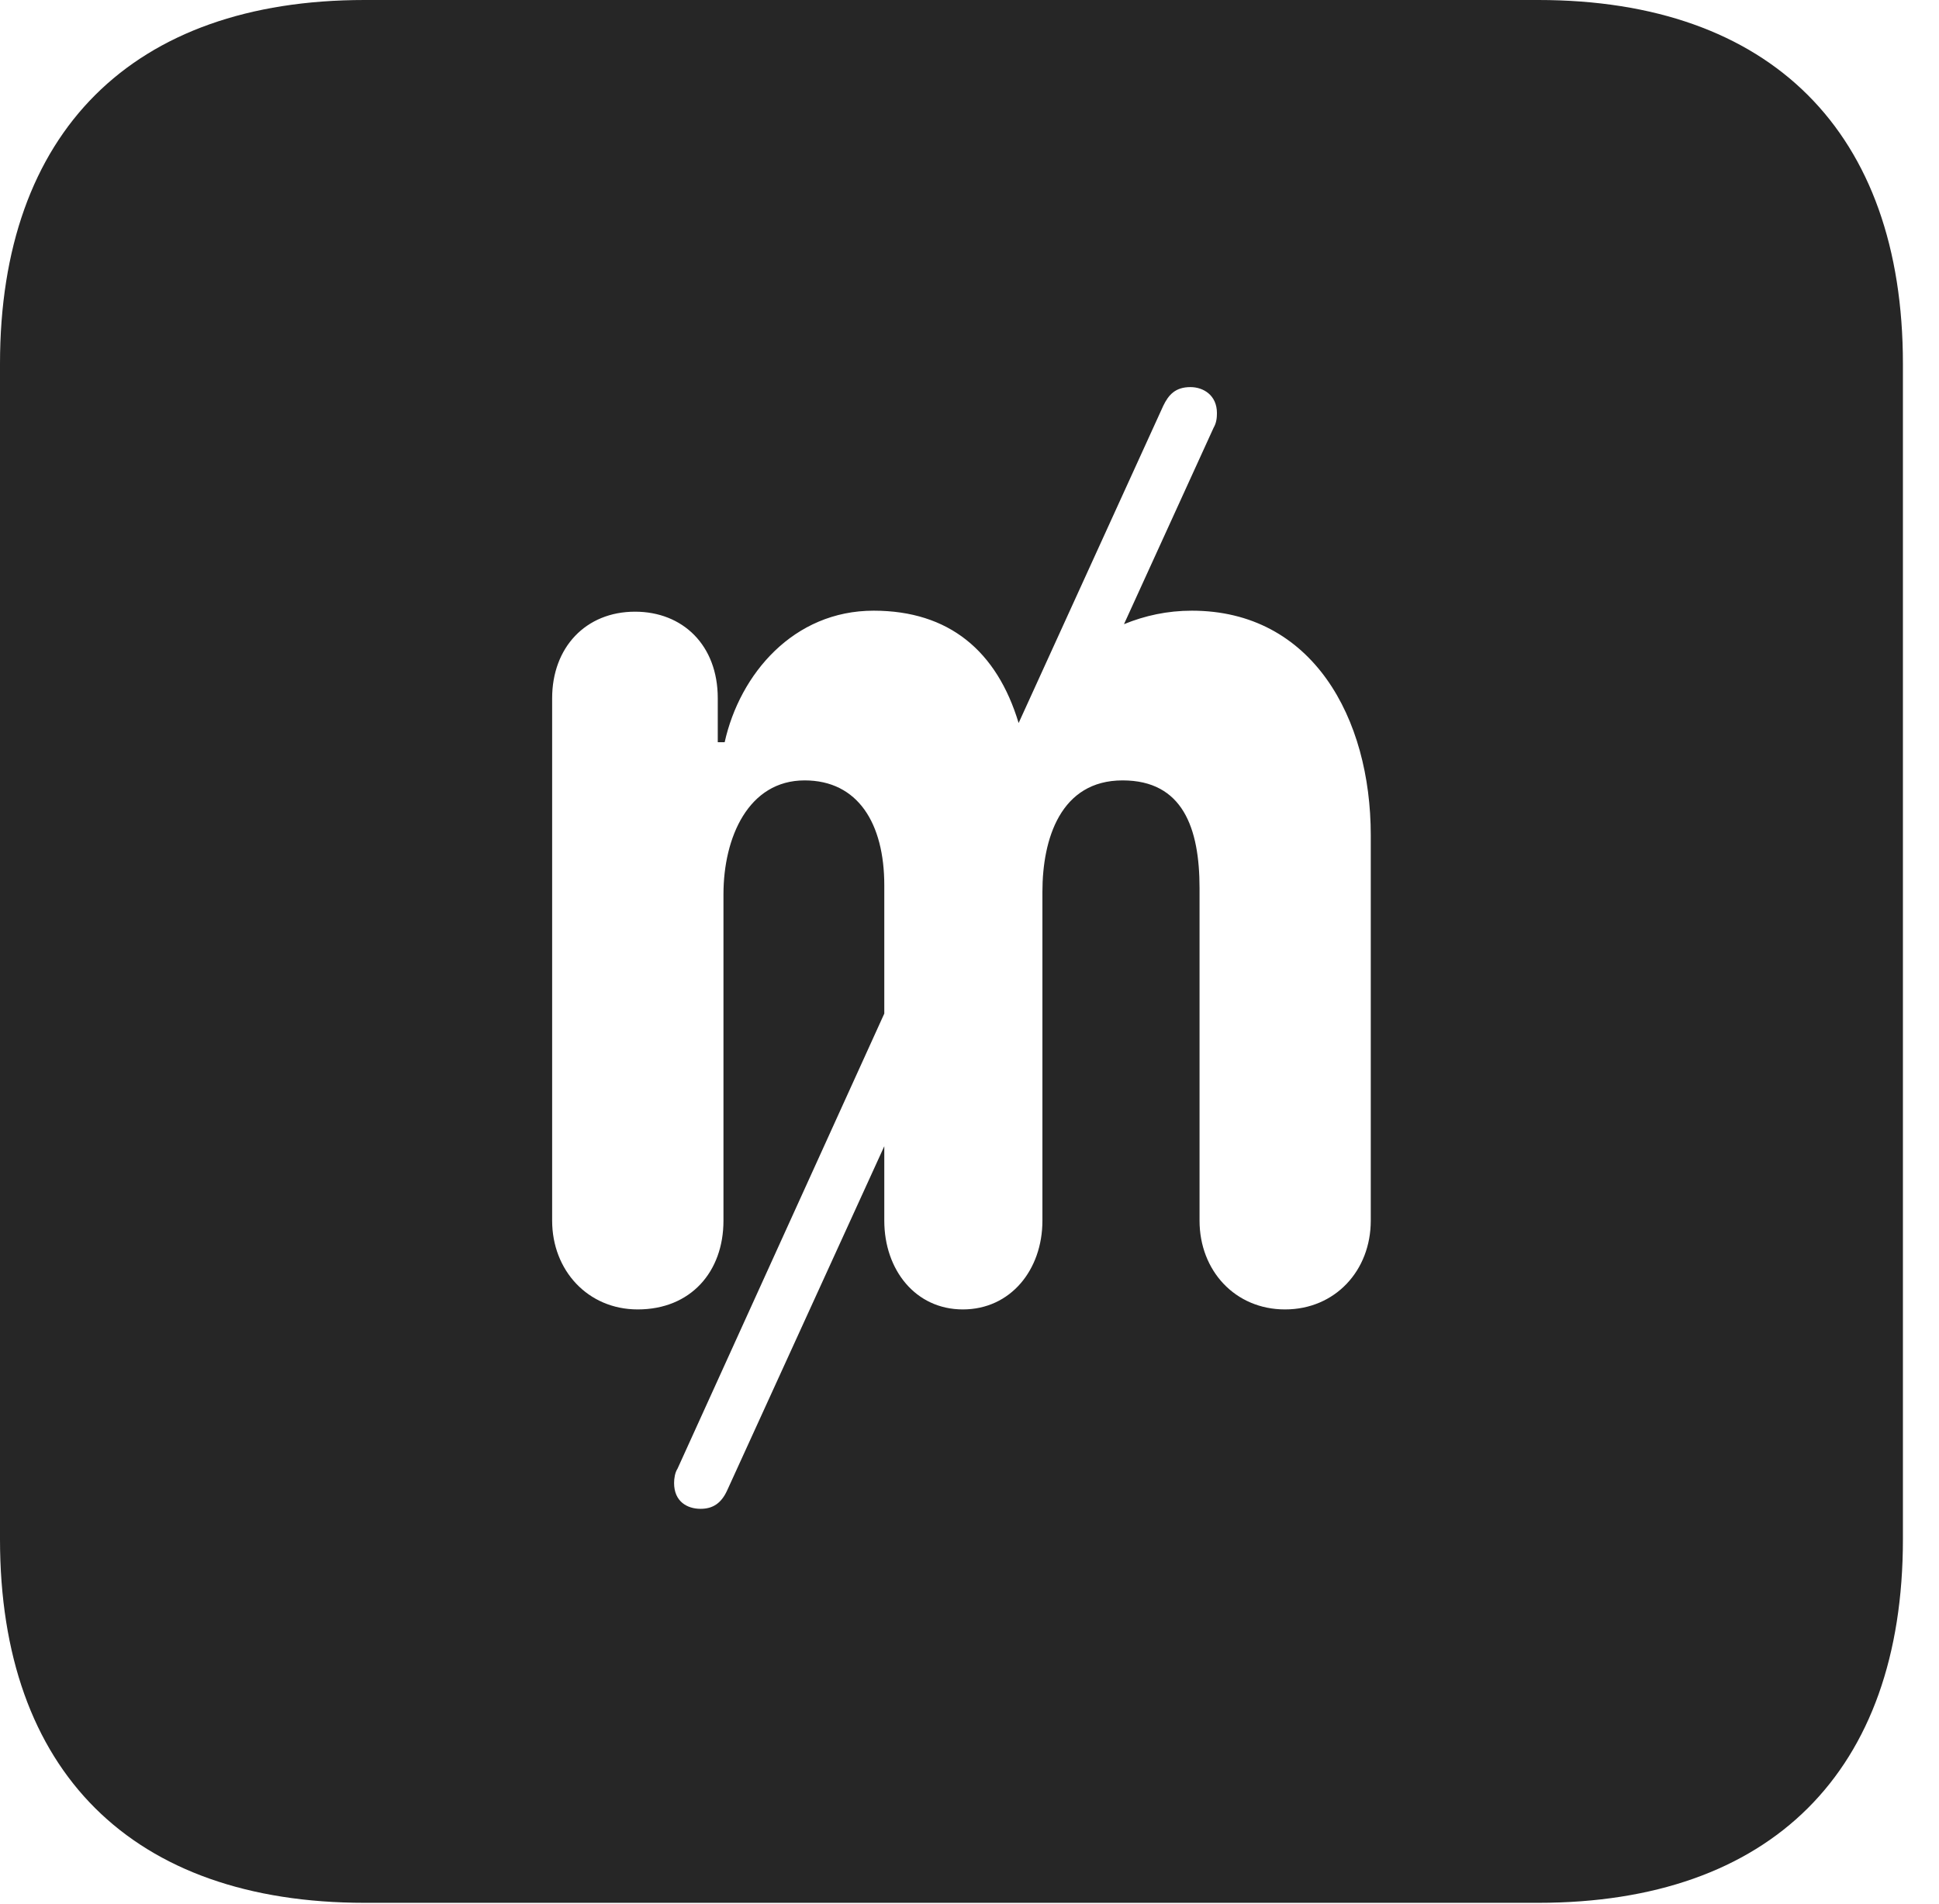 <?xml version="1.0" encoding="UTF-8"?>
<!--Generator: Apple Native CoreSVG 326-->
<!DOCTYPE svg PUBLIC "-//W3C//DTD SVG 1.1//EN" "http://www.w3.org/Graphics/SVG/1.1/DTD/svg11.dtd">
<svg version="1.1" xmlns="http://www.w3.org/2000/svg" xmlns:xlink="http://www.w3.org/1999/xlink"
       viewBox="0 0 19.399 19.053">
       <g>
              <rect height="19.053" opacity="0" width="19.399" x="0" y="0" />
              <path d="M19.038 3.639L19.038 15.401C19.038 17.726 17.716 19.038 15.39 19.038L3.648 19.038C1.324 19.038 0 17.726 0 15.401L0 3.639C0 1.322 1.324 0 3.648 0L15.39 0C17.716 0 19.038 1.322 19.038 3.639ZM11.638 4.06L10.191 7.234C9.974 6.514 9.495 6.11 8.74 6.11C7.939 6.11 7.402 6.743 7.25 7.426L7.181 7.426L7.181 6.986C7.181 6.454 6.83 6.12 6.353 6.12C5.861 6.12 5.524 6.477 5.524 6.986L5.524 12.213C5.524 12.71 5.881 13.101 6.38 13.101C6.91 13.101 7.238 12.725 7.238 12.213L7.238 8.947C7.238 8.379 7.487 7.808 8.05 7.808C8.584 7.808 8.847 8.239 8.847 8.858L8.847 10.141L6.778 14.695C6.753 14.733 6.744 14.792 6.744 14.838C6.744 15.023 6.875 15.096 7.009 15.096C7.132 15.096 7.215 15.04 7.273 14.916L8.847 11.468L8.847 12.213C8.847 12.705 9.159 13.101 9.633 13.101C10.11 13.101 10.429 12.705 10.429 12.213L10.429 8.923C10.429 8.392 10.611 7.808 11.231 7.808C11.834 7.808 12.001 8.285 12.001 8.886L12.001 12.213C12.001 12.713 12.357 13.101 12.856 13.101C13.357 13.101 13.714 12.713 13.714 12.213L13.714 8.356C13.714 7.183 13.13 6.11 11.924 6.11C11.68 6.11 11.455 6.159 11.245 6.245L12.141 4.281C12.171 4.23 12.175 4.177 12.175 4.133C12.175 3.953 12.038 3.873 11.91 3.873C11.759 3.873 11.691 3.95 11.638 4.06Z"
                     fill="currentColor" fill-opacity="0.85" />
       </g>
</svg>